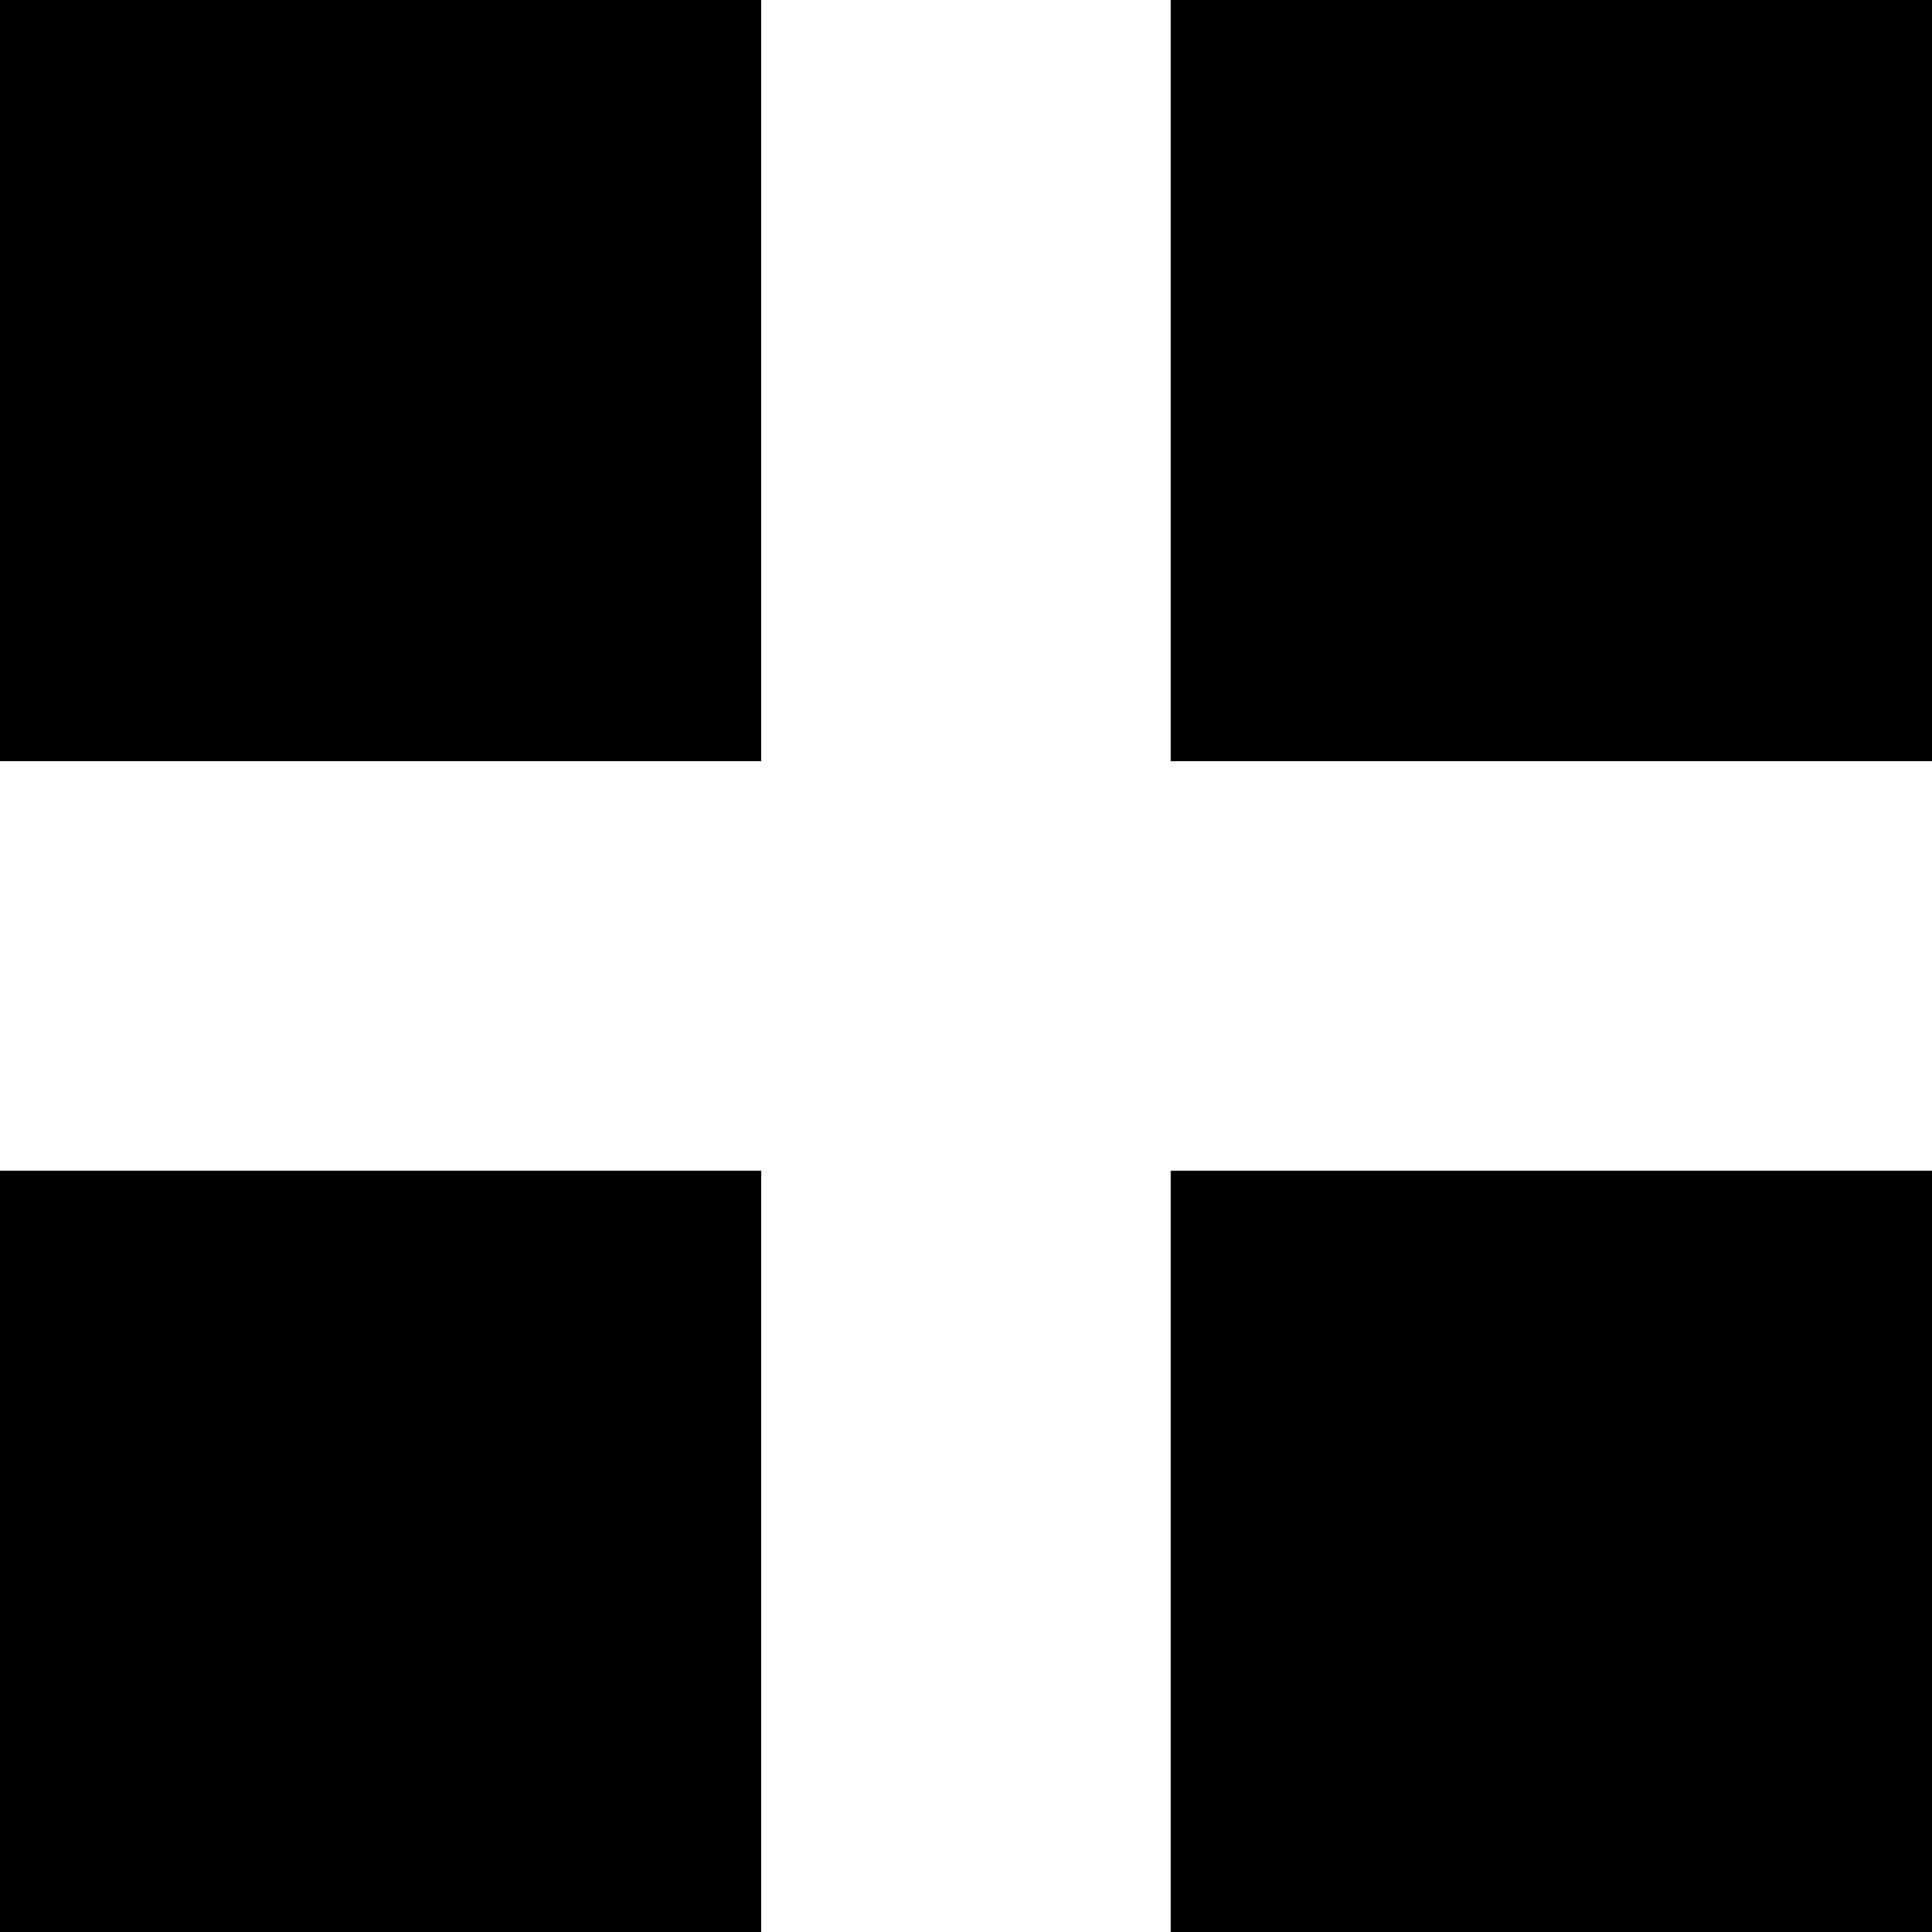 <svg xmlns="http://www.w3.org/2000/svg" width="23" height="23">
    <path fill-rule="evenodd" d="M13.937 23v-9.063H23V23h-9.063zm0-23H23v9.062h-9.063V0zM0 13.937h9.062V23H0v-9.063zM0 0h9.062v9.062H0V0z"/>
</svg>